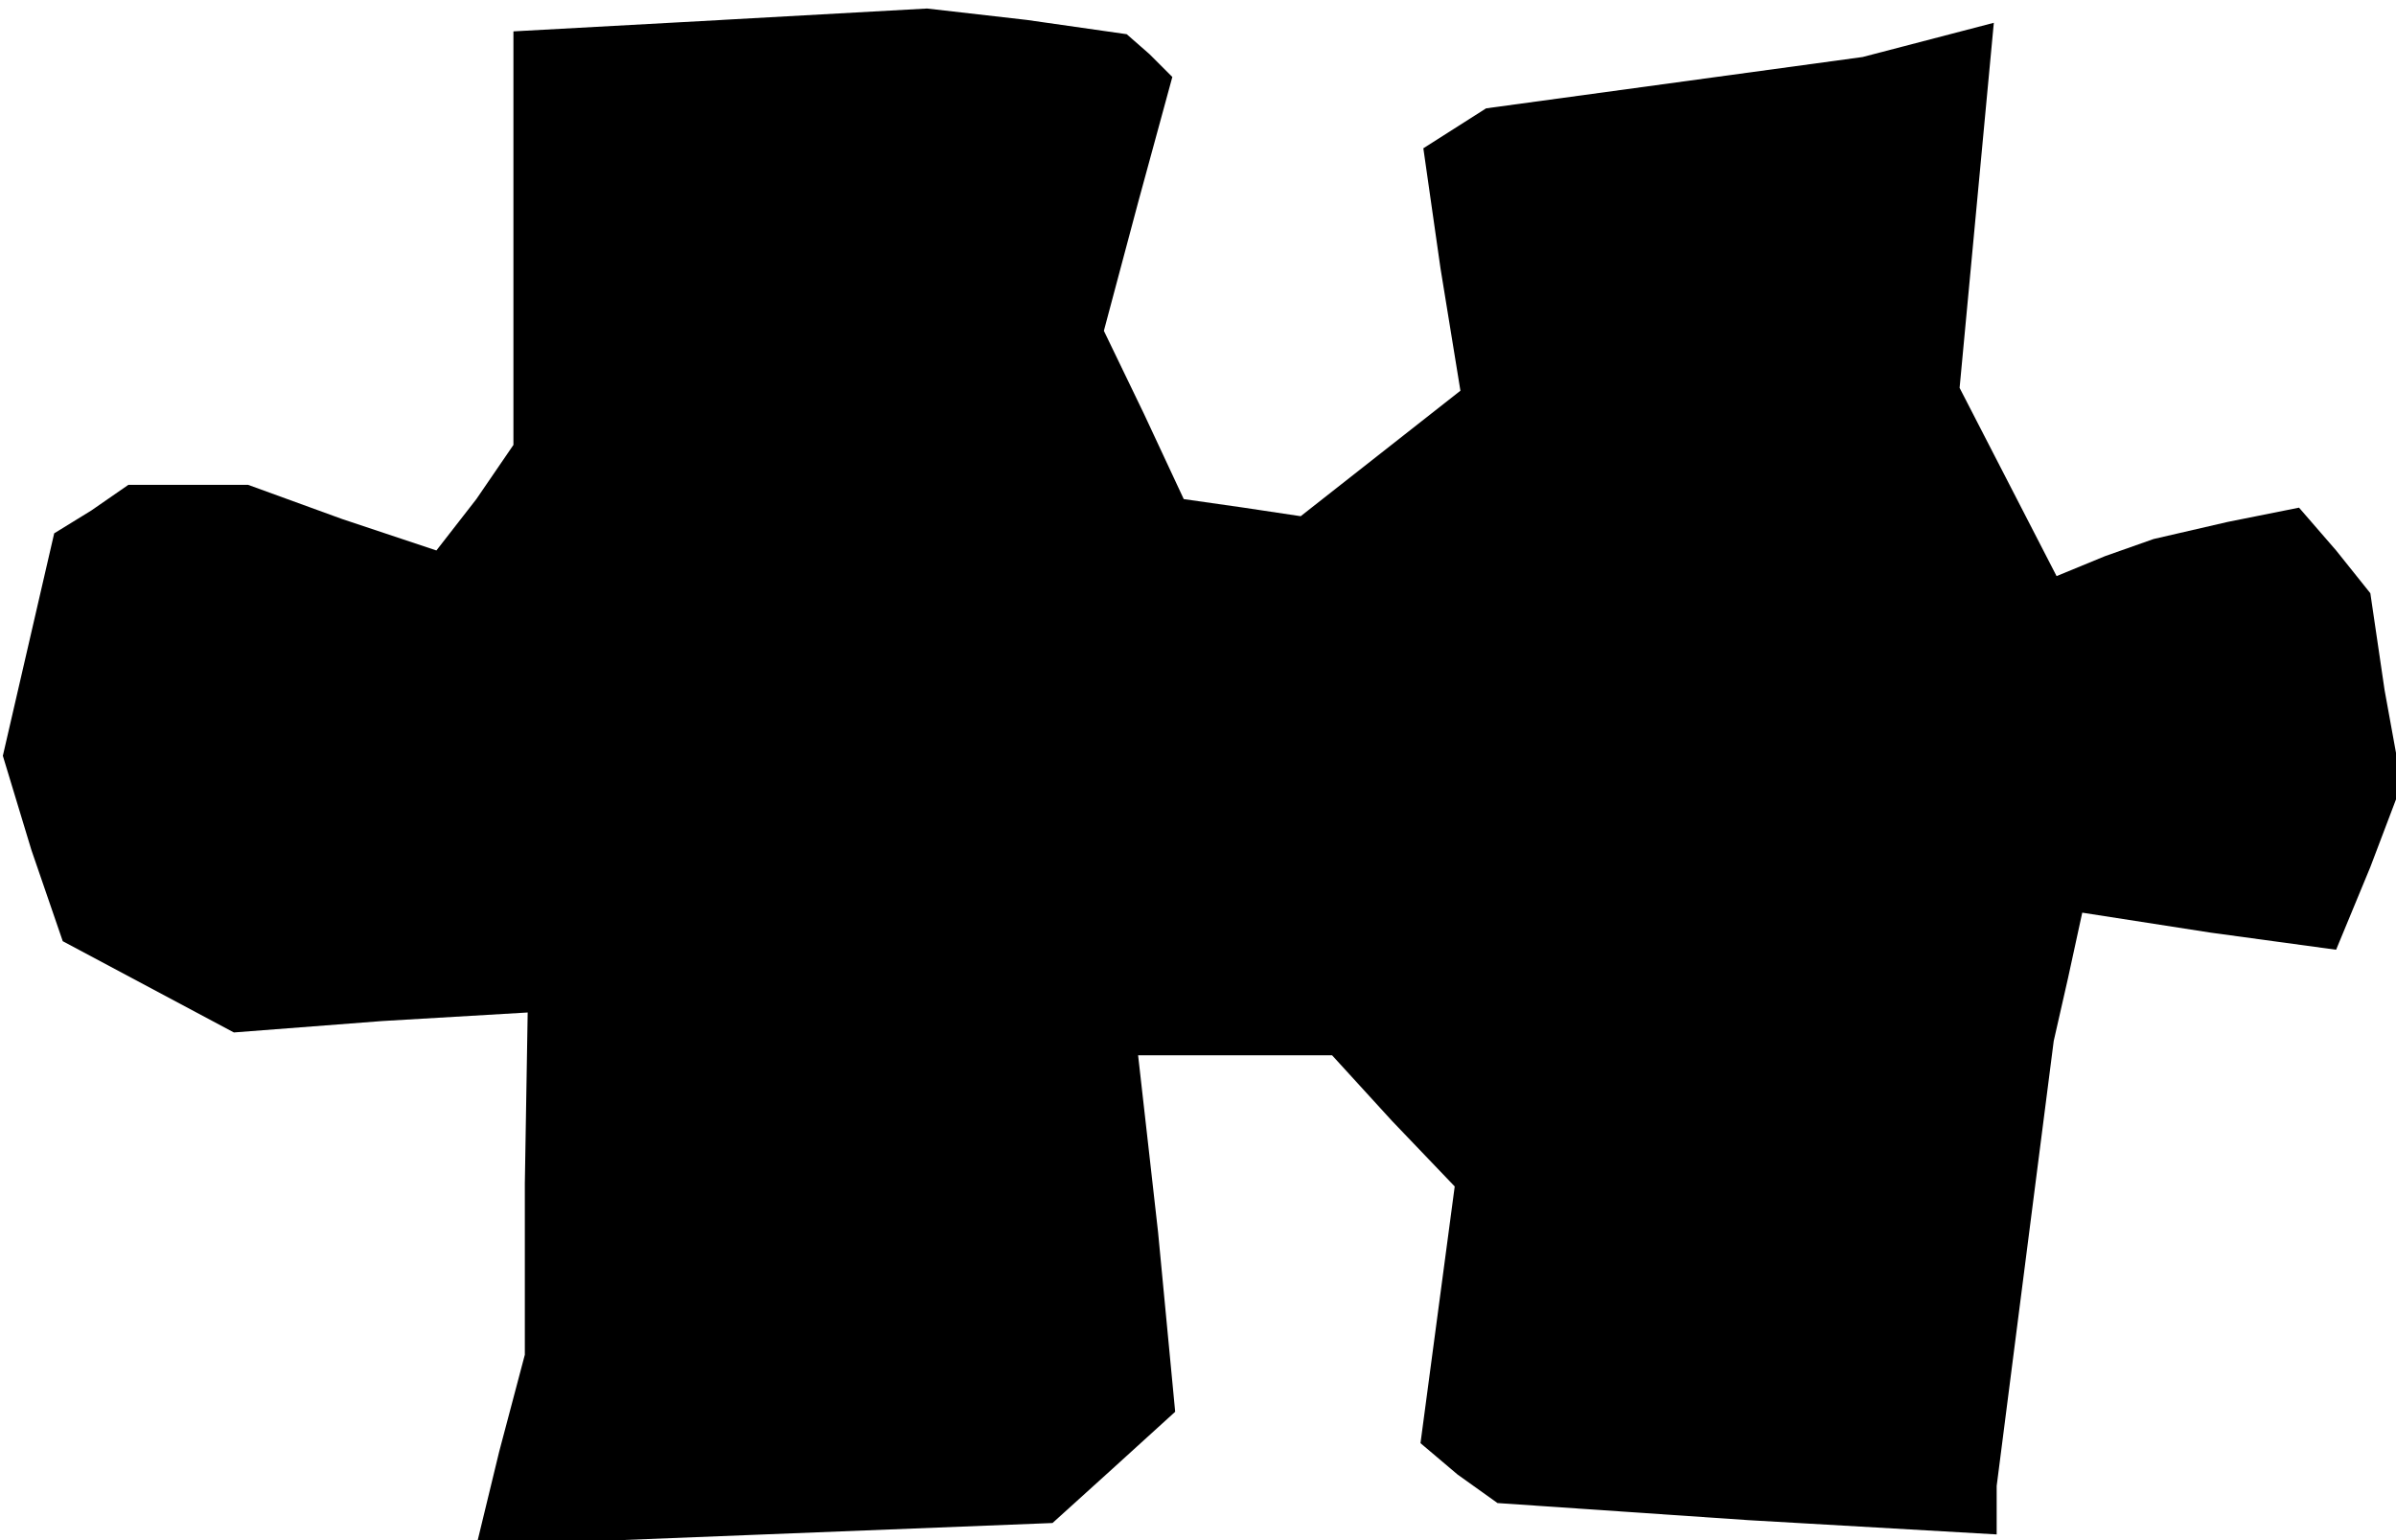 <?xml version="1.0" standalone="no"?>
<!DOCTYPE svg PUBLIC "-//W3C//DTD SVG 20010904//EN"
 "http://www.w3.org/TR/2001/REC-SVG-20010904/DTD/svg10.dtd">
<svg version="1.0" xmlns="http://www.w3.org/2000/svg"
 width="84pt" height="54pt" viewBox="0 0 84 54"
 preserveAspectRatio="xMidYMid meet">
<g transform="translate(0,54) scale(0.1,-0.1)"
fill="#000000" stroke="none">
<path d="M253 533 l-73 -4 0 -73 0 -72 -13 -19 -14 -18 -33 11 -33 12 -21 0
-21 0 -13 -9 -13 -8 -9 -39 -9 -39 10 -33 11 -32 30 -16 30 -16 52 4 51 3 -1
-60 0 -60 -9 -34 -8 -33 101 4 101 4 21 19 22 20 -6 63 -7 62 34 0 34 0 21
-23 22 -23 -6 -45 -6 -45 13 -11 14 -10 88 -6 87 -5 0 8 0 9 10 78 10 78 5 22
5 23 45 -7 44 -6 12 29 11 29 -6 33 -5 34 -12 15 -13 15 -25 -5 -26 -6 -17 -6
-17 -7 -17 33 -17 33 6 64 6 64 -23 -6 -23 -6 -66 -9 -66 -9 -11 -7 -11 -7 6
-42 7 -43 -28 -22 -28 -22 -20 3 -21 3 -14 30 -14 29 12 45 12 44 -8 8 -8 7
-35 5 -35 4 -72 -4z"/>
</g>
</svg>
